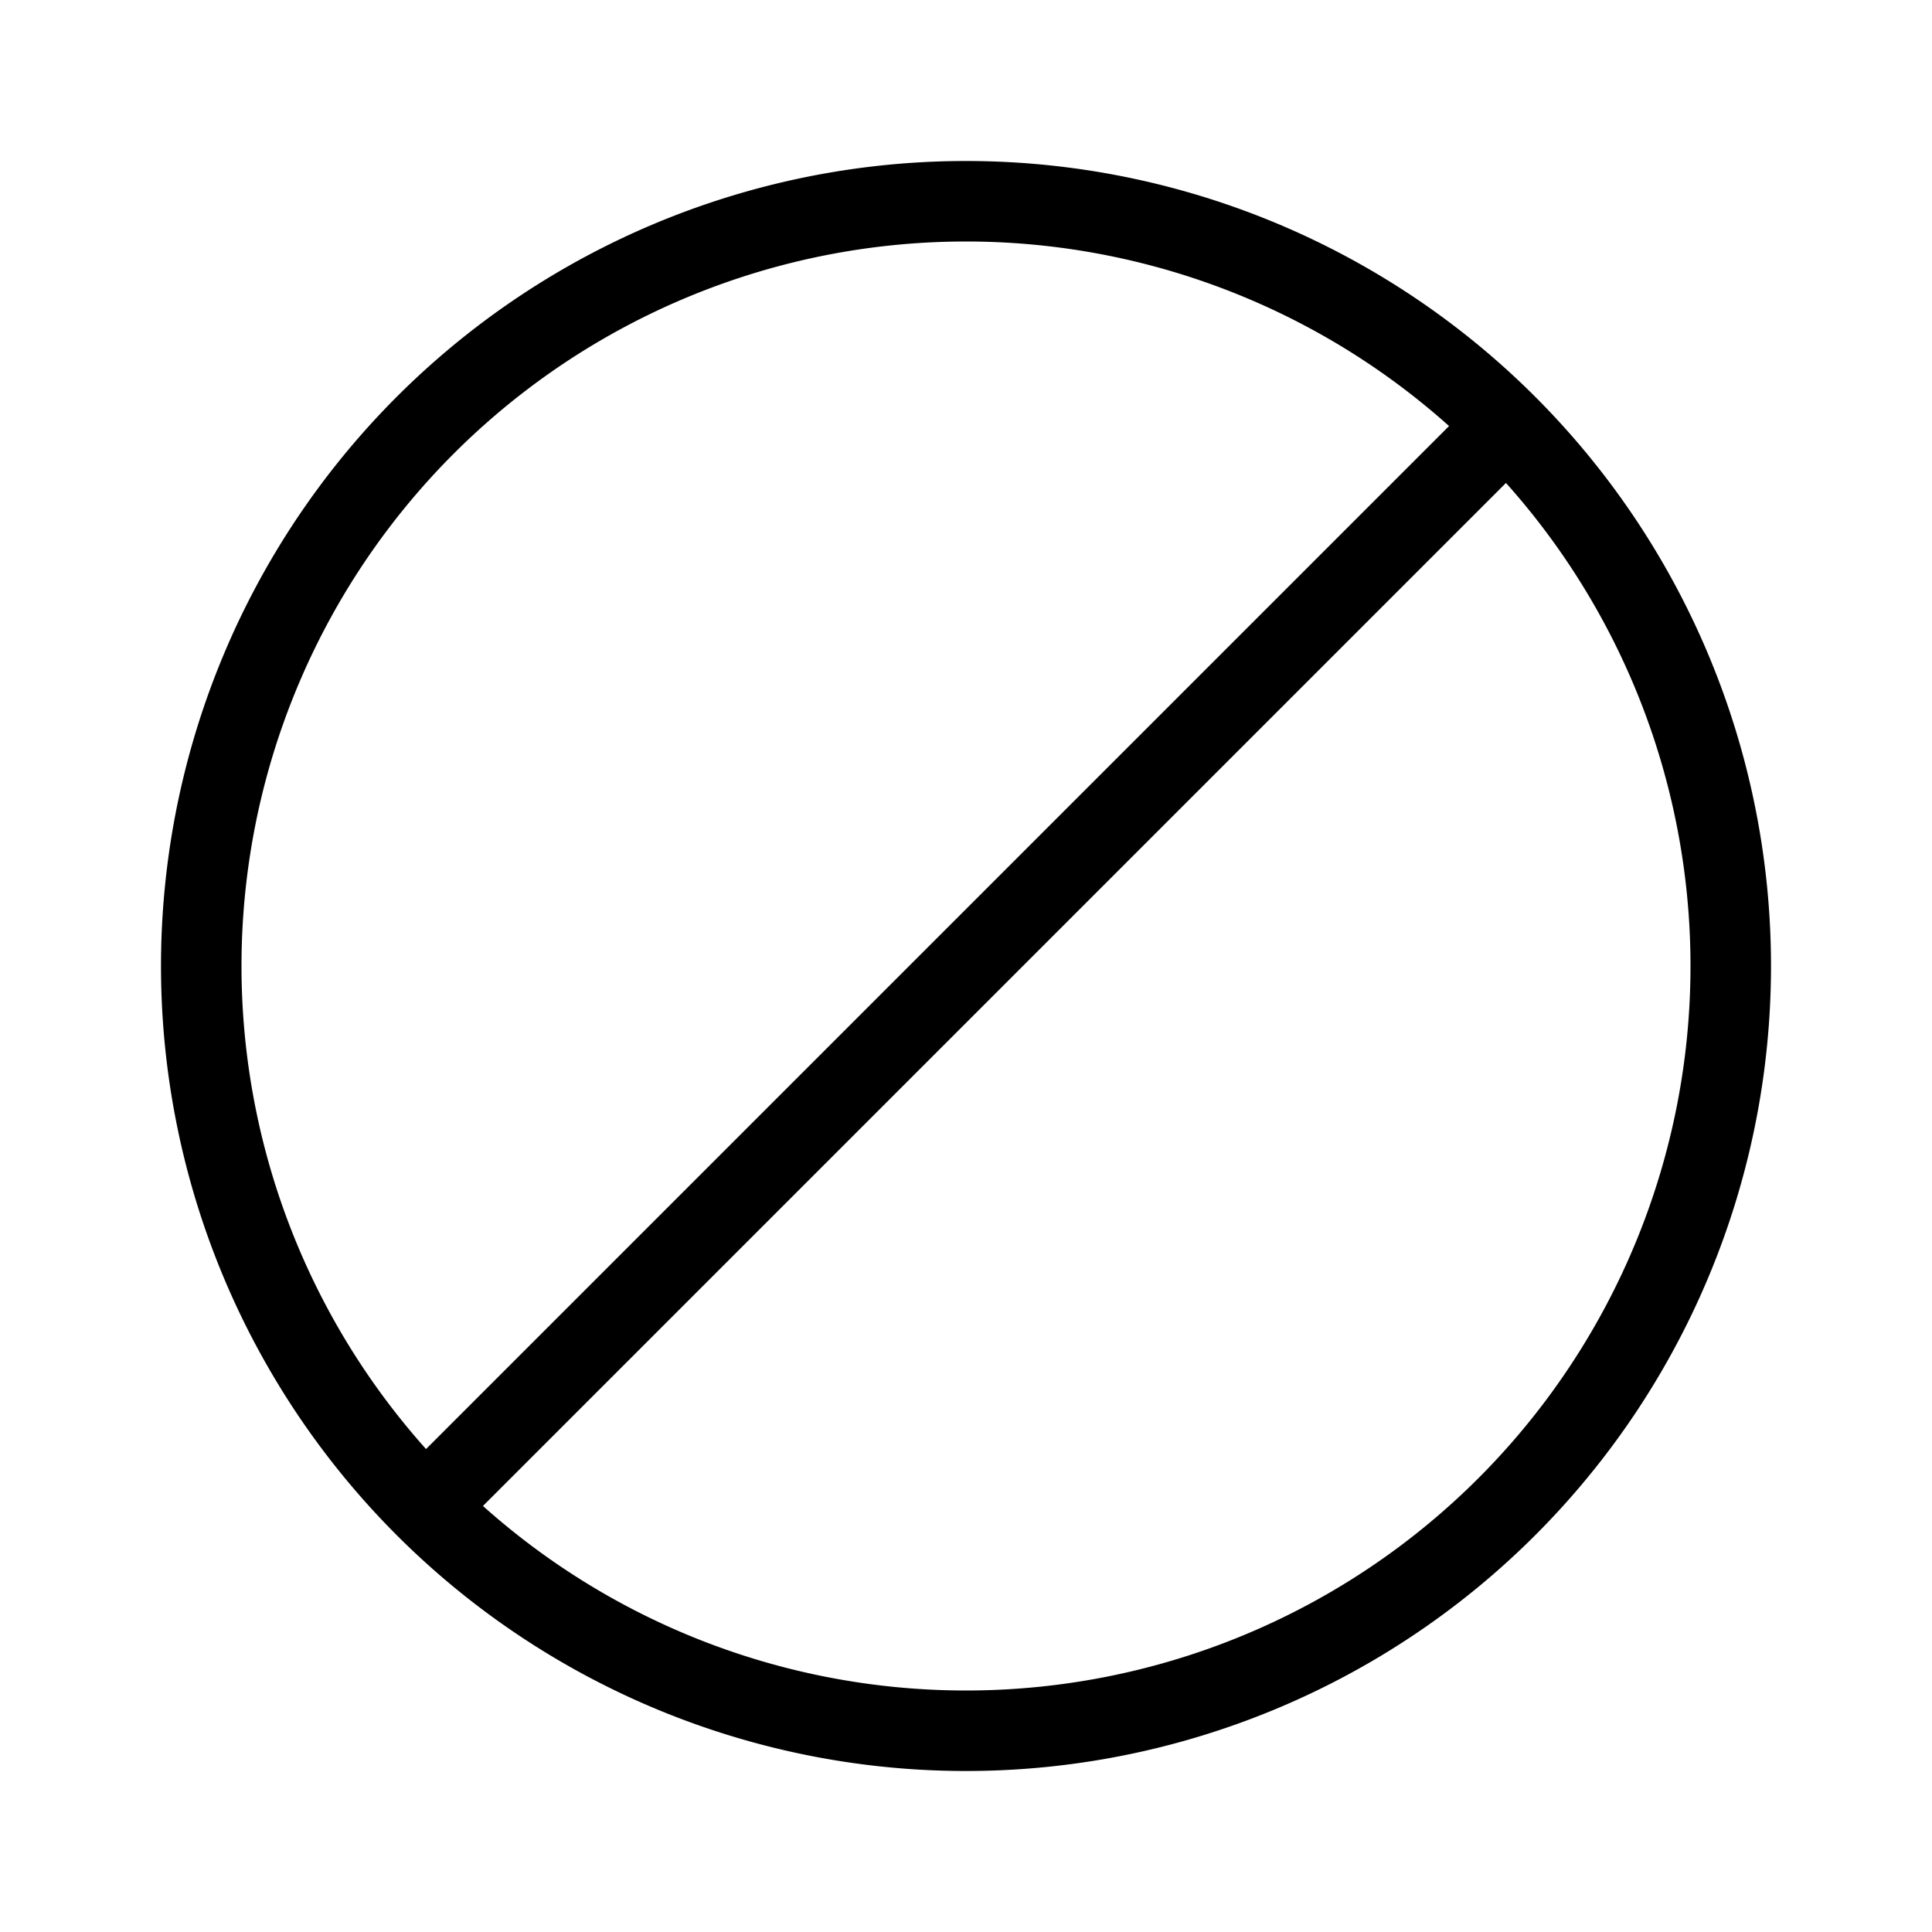 <svg xmlns="http://www.w3.org/2000/svg" viewBox="0 0 24 24"><defs><style>.a{fill:none;stroke:#000;stroke-miterlimit:10;}</style></defs><title>icon_banned</title><path d="M12,3a9,9,0,1,1-9,9,9,9,0,0,1,9-9m0-1A10,10,0,1,0,22,12,10,10,0,0,0,12,2Z"/><line class="a" x1="18.5" y1="5.5" x2="5.5" y2="18.5"/></svg>
